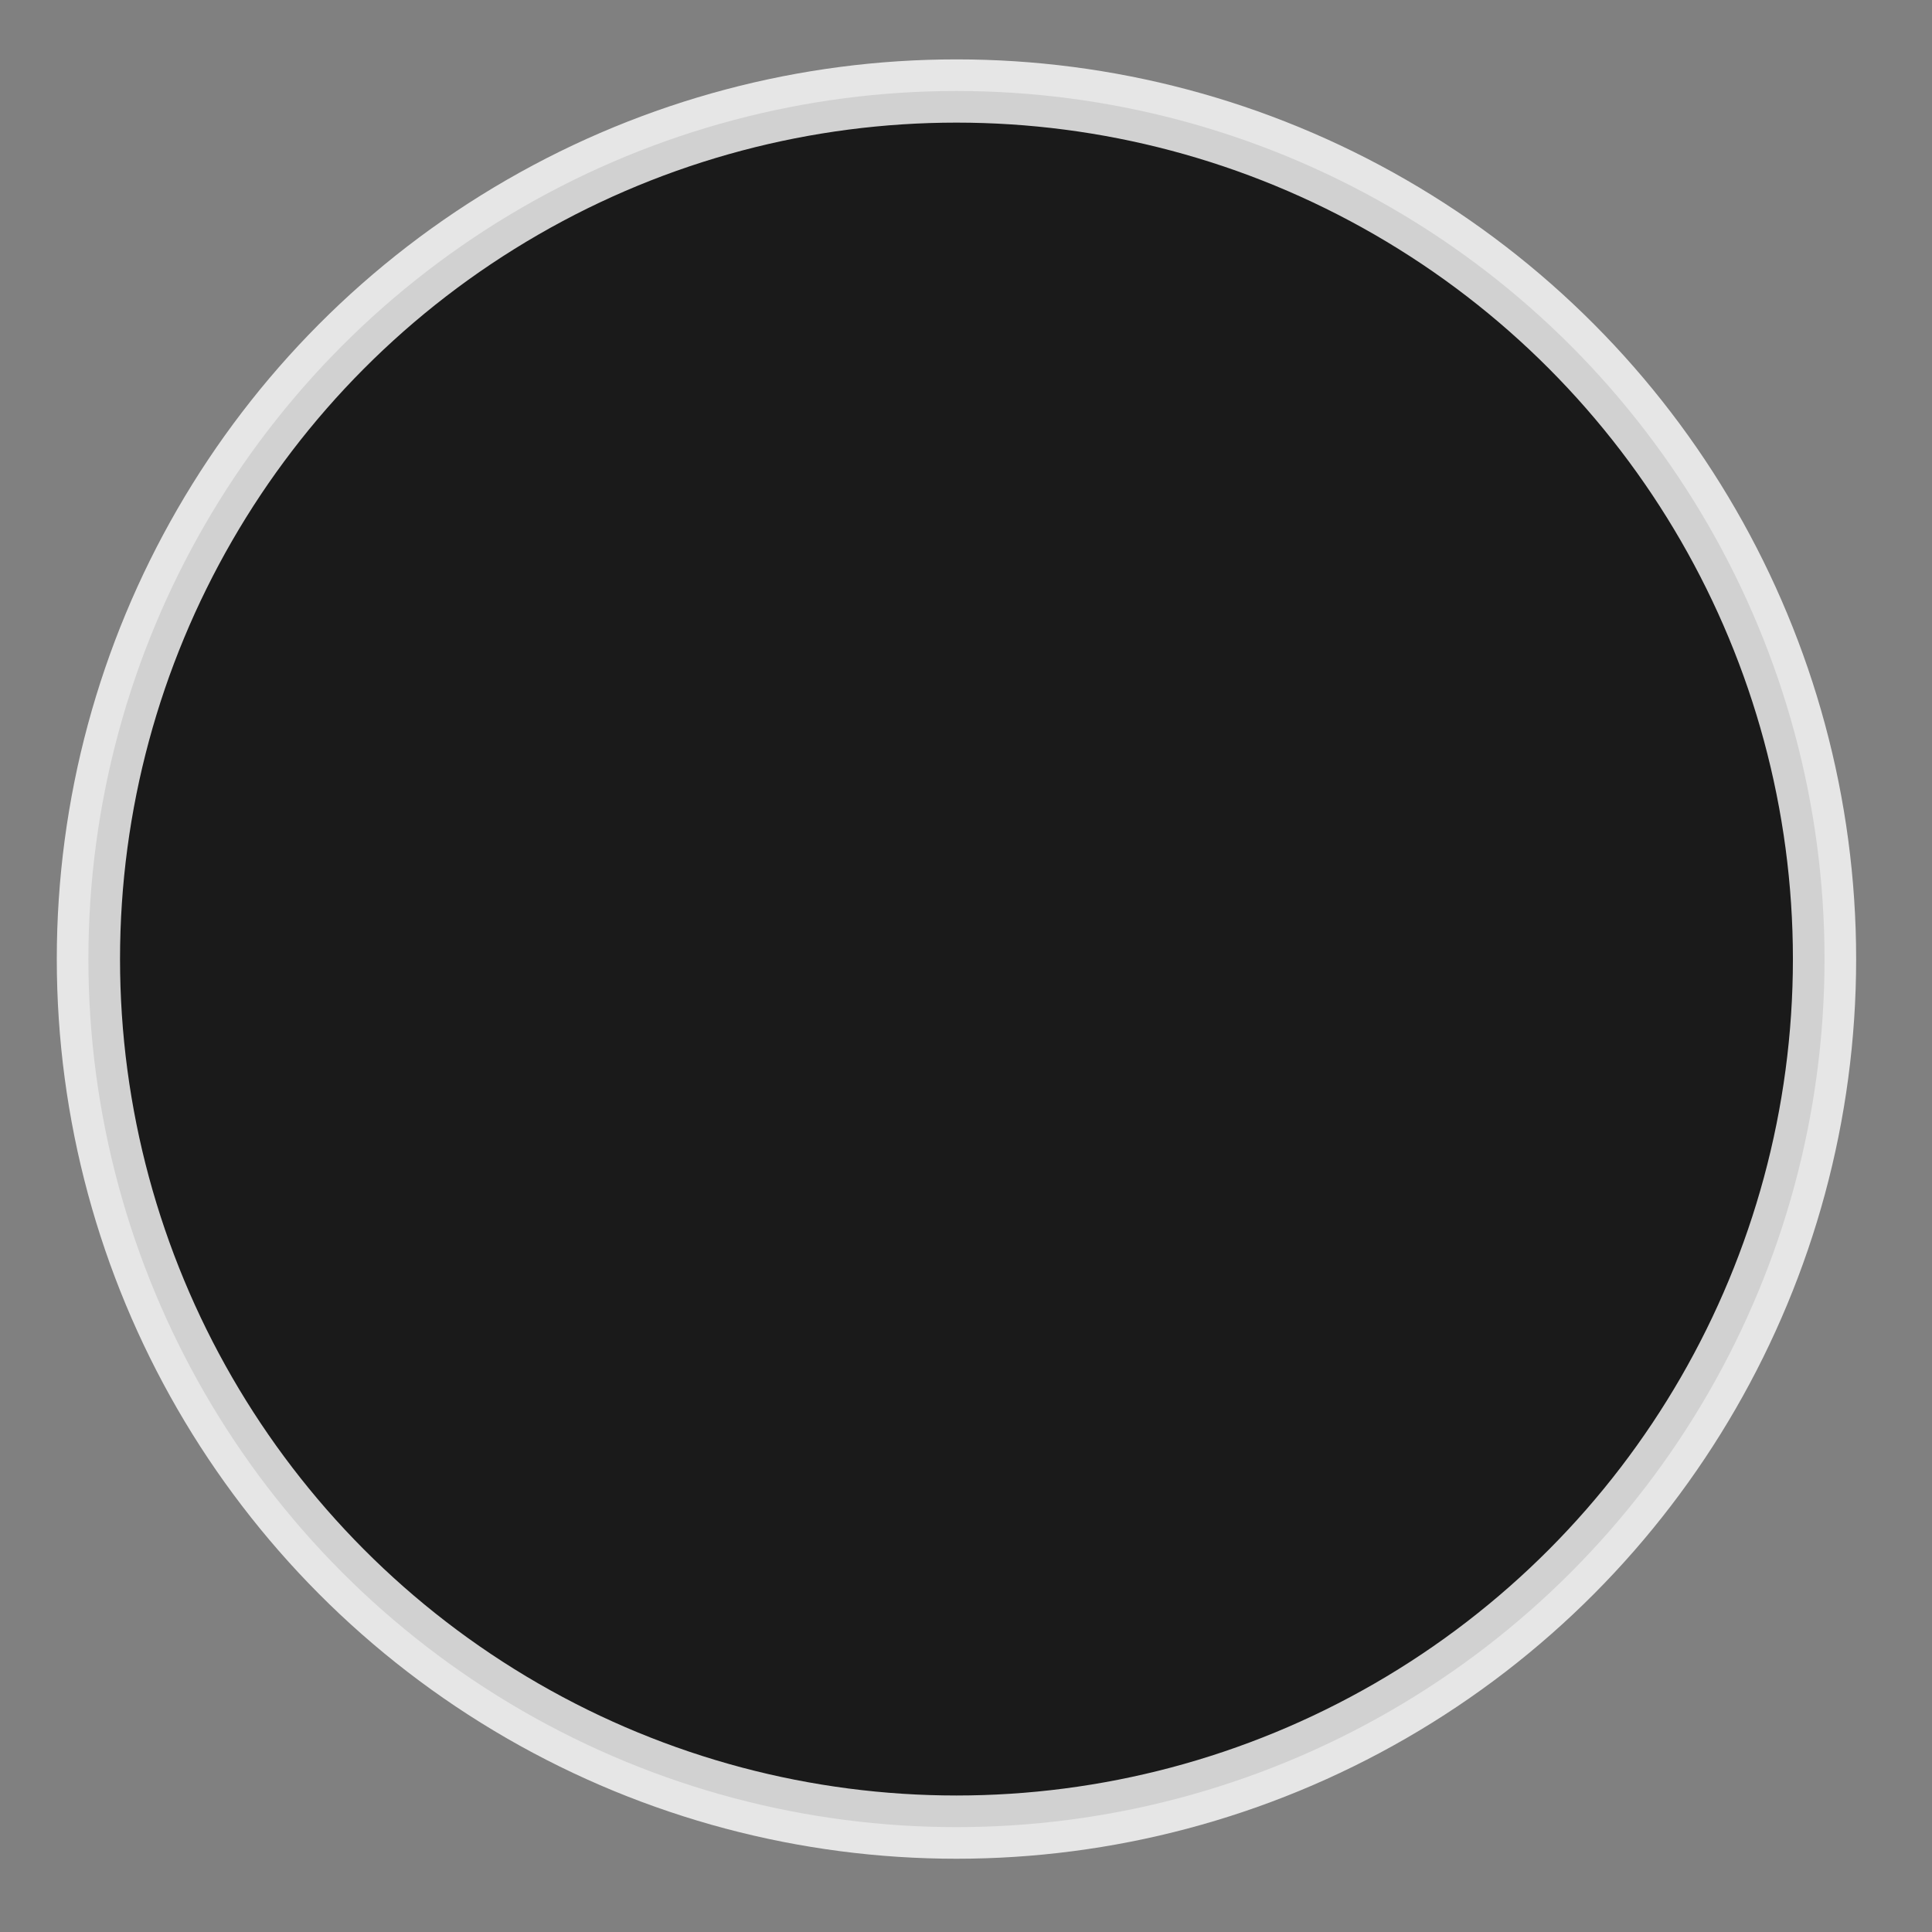 <?xml version="1.0" encoding="utf-8"?>
<!-- Generator: Adobe Illustrator 16.0.0, SVG Export Plug-In . SVG Version: 6.00 Build 0)  -->
<!DOCTYPE svg PUBLIC "-//W3C//DTD SVG 1.1//EN" "http://www.w3.org/Graphics/SVG/1.1/DTD/svg11.dtd">
<svg version="1.1" id="Layer_3" xmlns="http://www.w3.org/2000/svg" xmlns:xlink="http://www.w3.org/1999/xlink" x="0px" y="0px"
	 width="73.077px" height="73.077px" viewBox="0 0 73.077 73.077" enable-background="new 0 0 73.077 73.077" xml:space="preserve">
<rect x="0" y="0" width="73.077" height="73.077" fill="#808080" stroke="none"/>
<circle opacity="0.8" stroke="#FFFFFF" stroke-width="2.392" stroke-linecap="round" stroke-miterlimit="10" cx="36.178" cy="36.276" r="32.834"/>
</svg>
